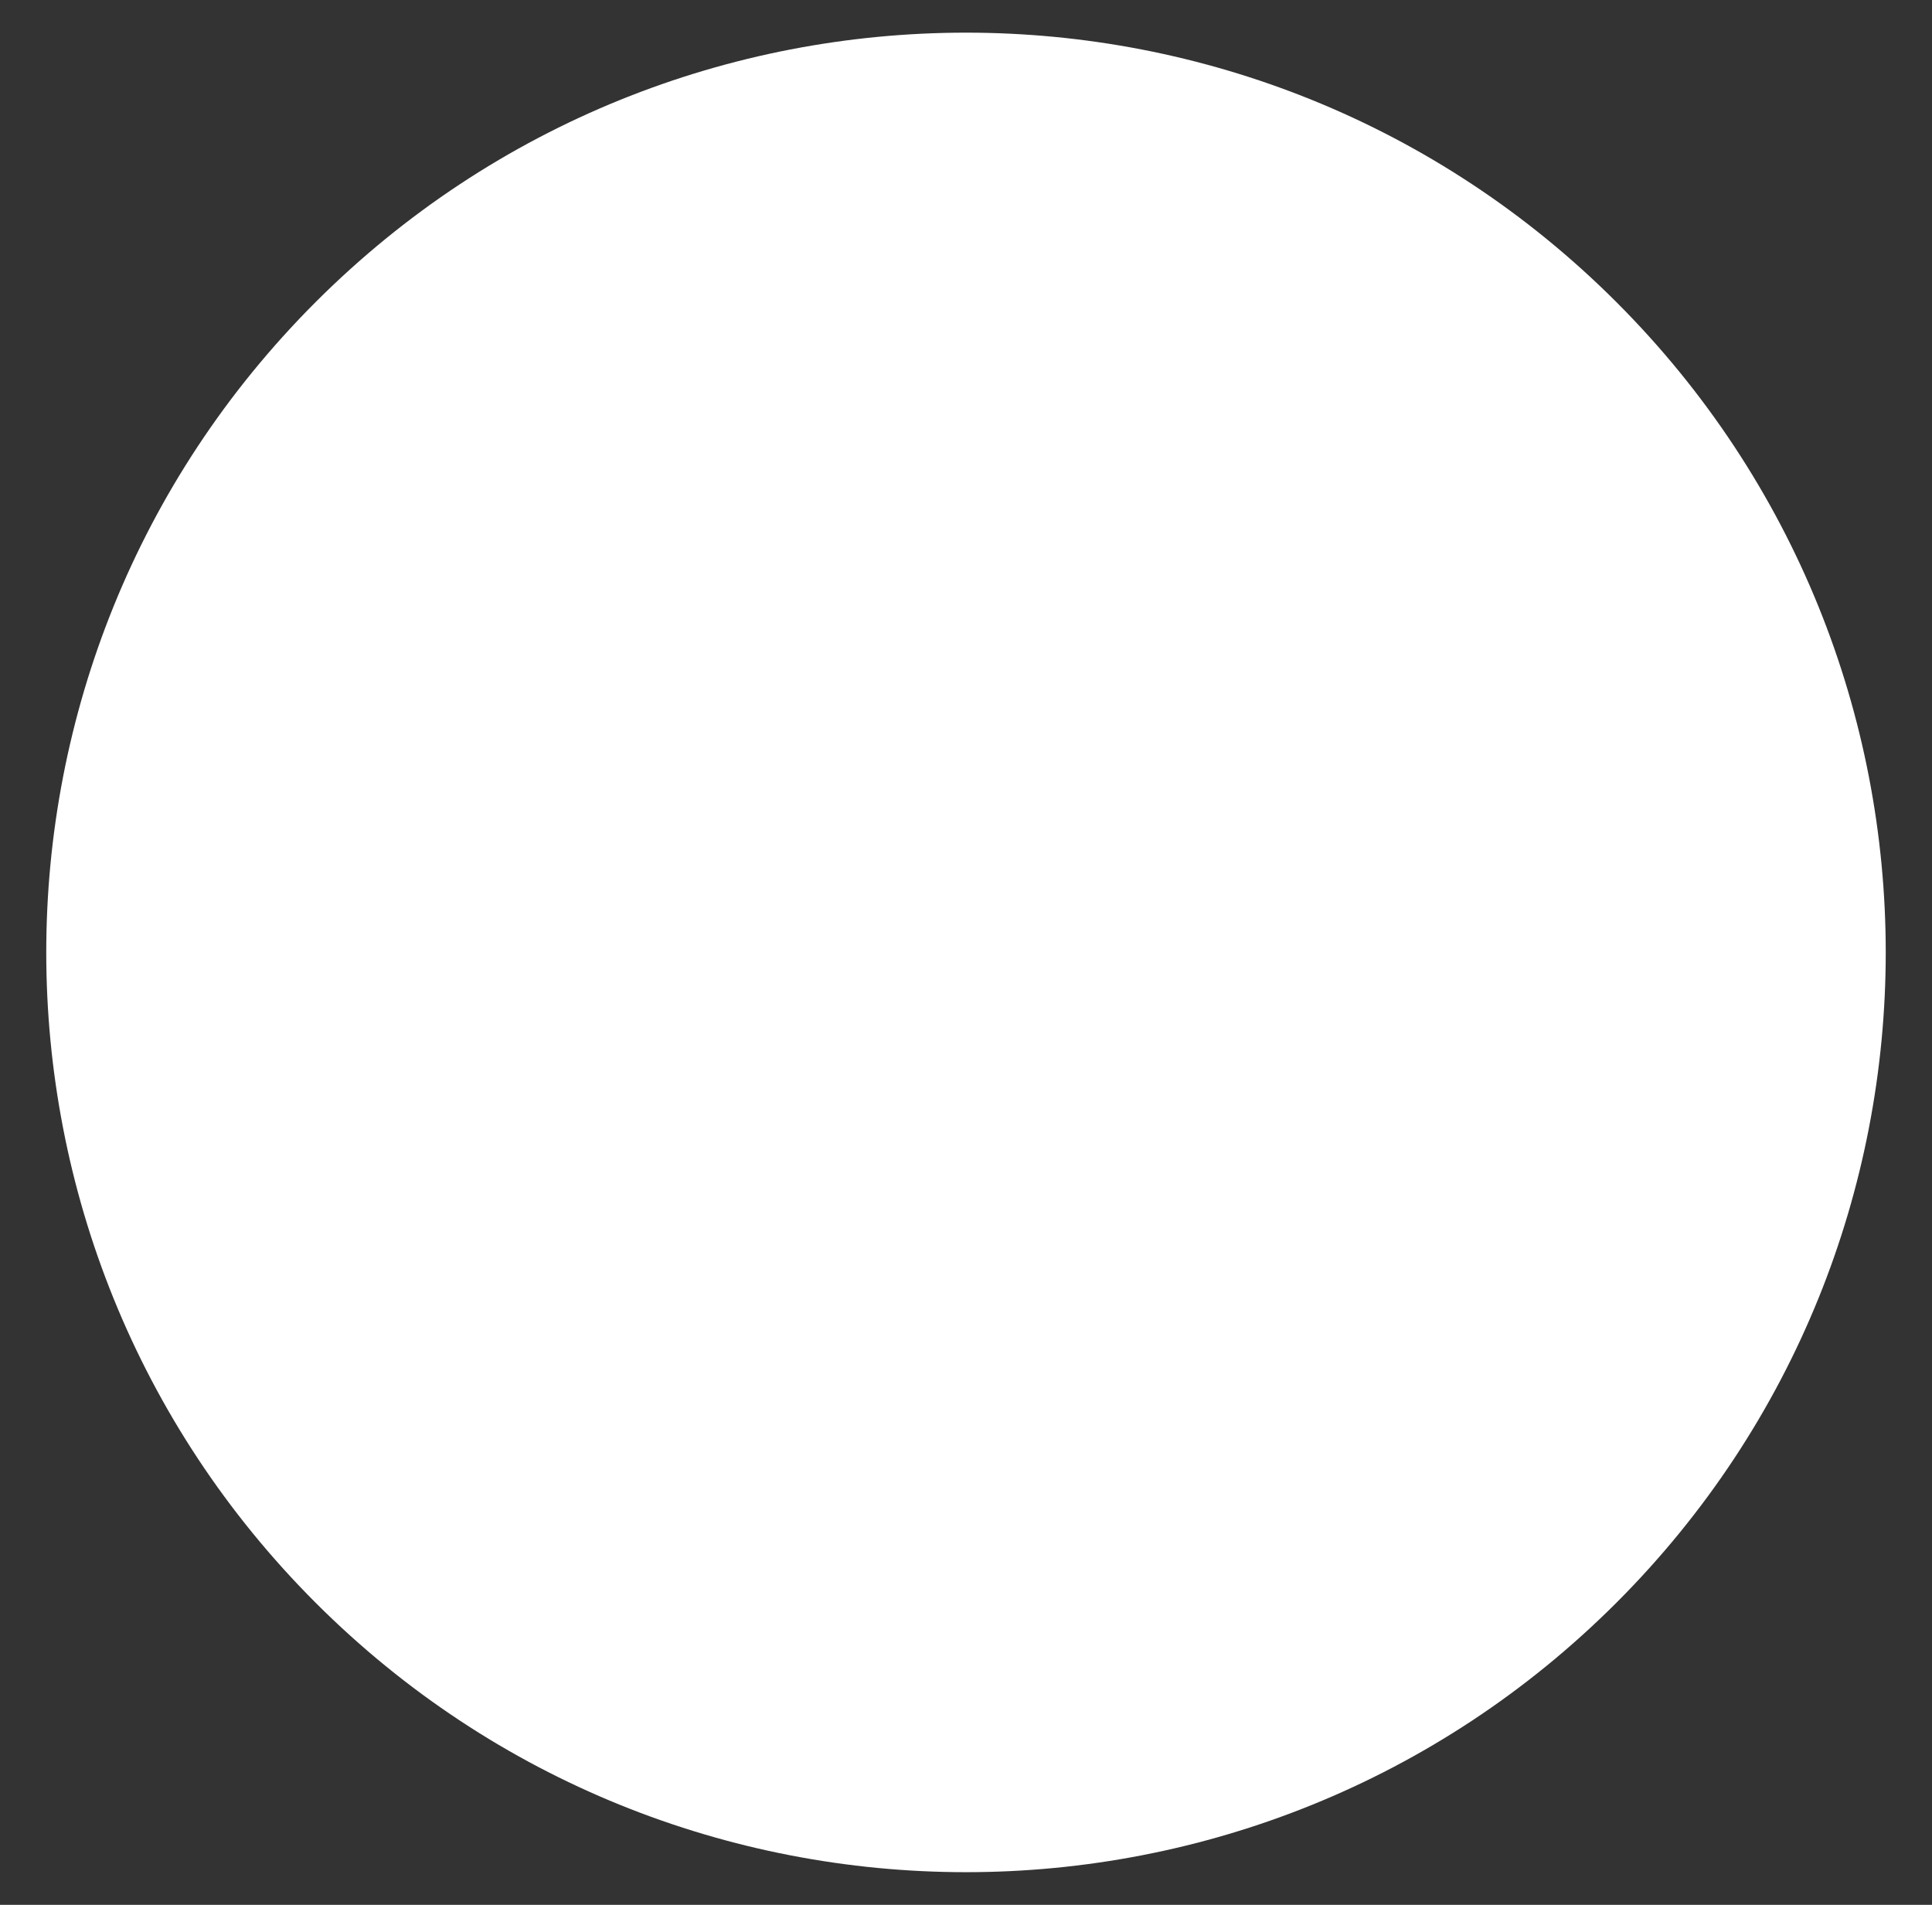 <?xml version="1.0" encoding="UTF-8" standalone="no"?><svg xmlns="http://www.w3.org/2000/svg" xmlns:xlink="http://www.w3.org/1999/xlink" clip-rule="evenodd" stroke-miterlimit="4.00" viewBox="0 0 71 70"><rect x="0" y="0" width="71" height="70" fill="#333333" stroke="none"/><desc>SVG generated by Keynote</desc><defs></defs><g transform="matrix(1.00, 0.00, -0.00, -1.00, 0.0, 70.0)"><path d="M 59.4 58.9 C 72.6 45.7 72.6 24.3 59.4 11.1 C 46.2 -2.1 24.8 -2.1 11.6 11.1 C -1.6 24.3 -1.6 45.7 11.6 58.9 C 24.8 72.1 46.2 72.1 59.4 58.9 Z M 59.4 58.9 " fill="#FEFFFE"></path></g></svg>